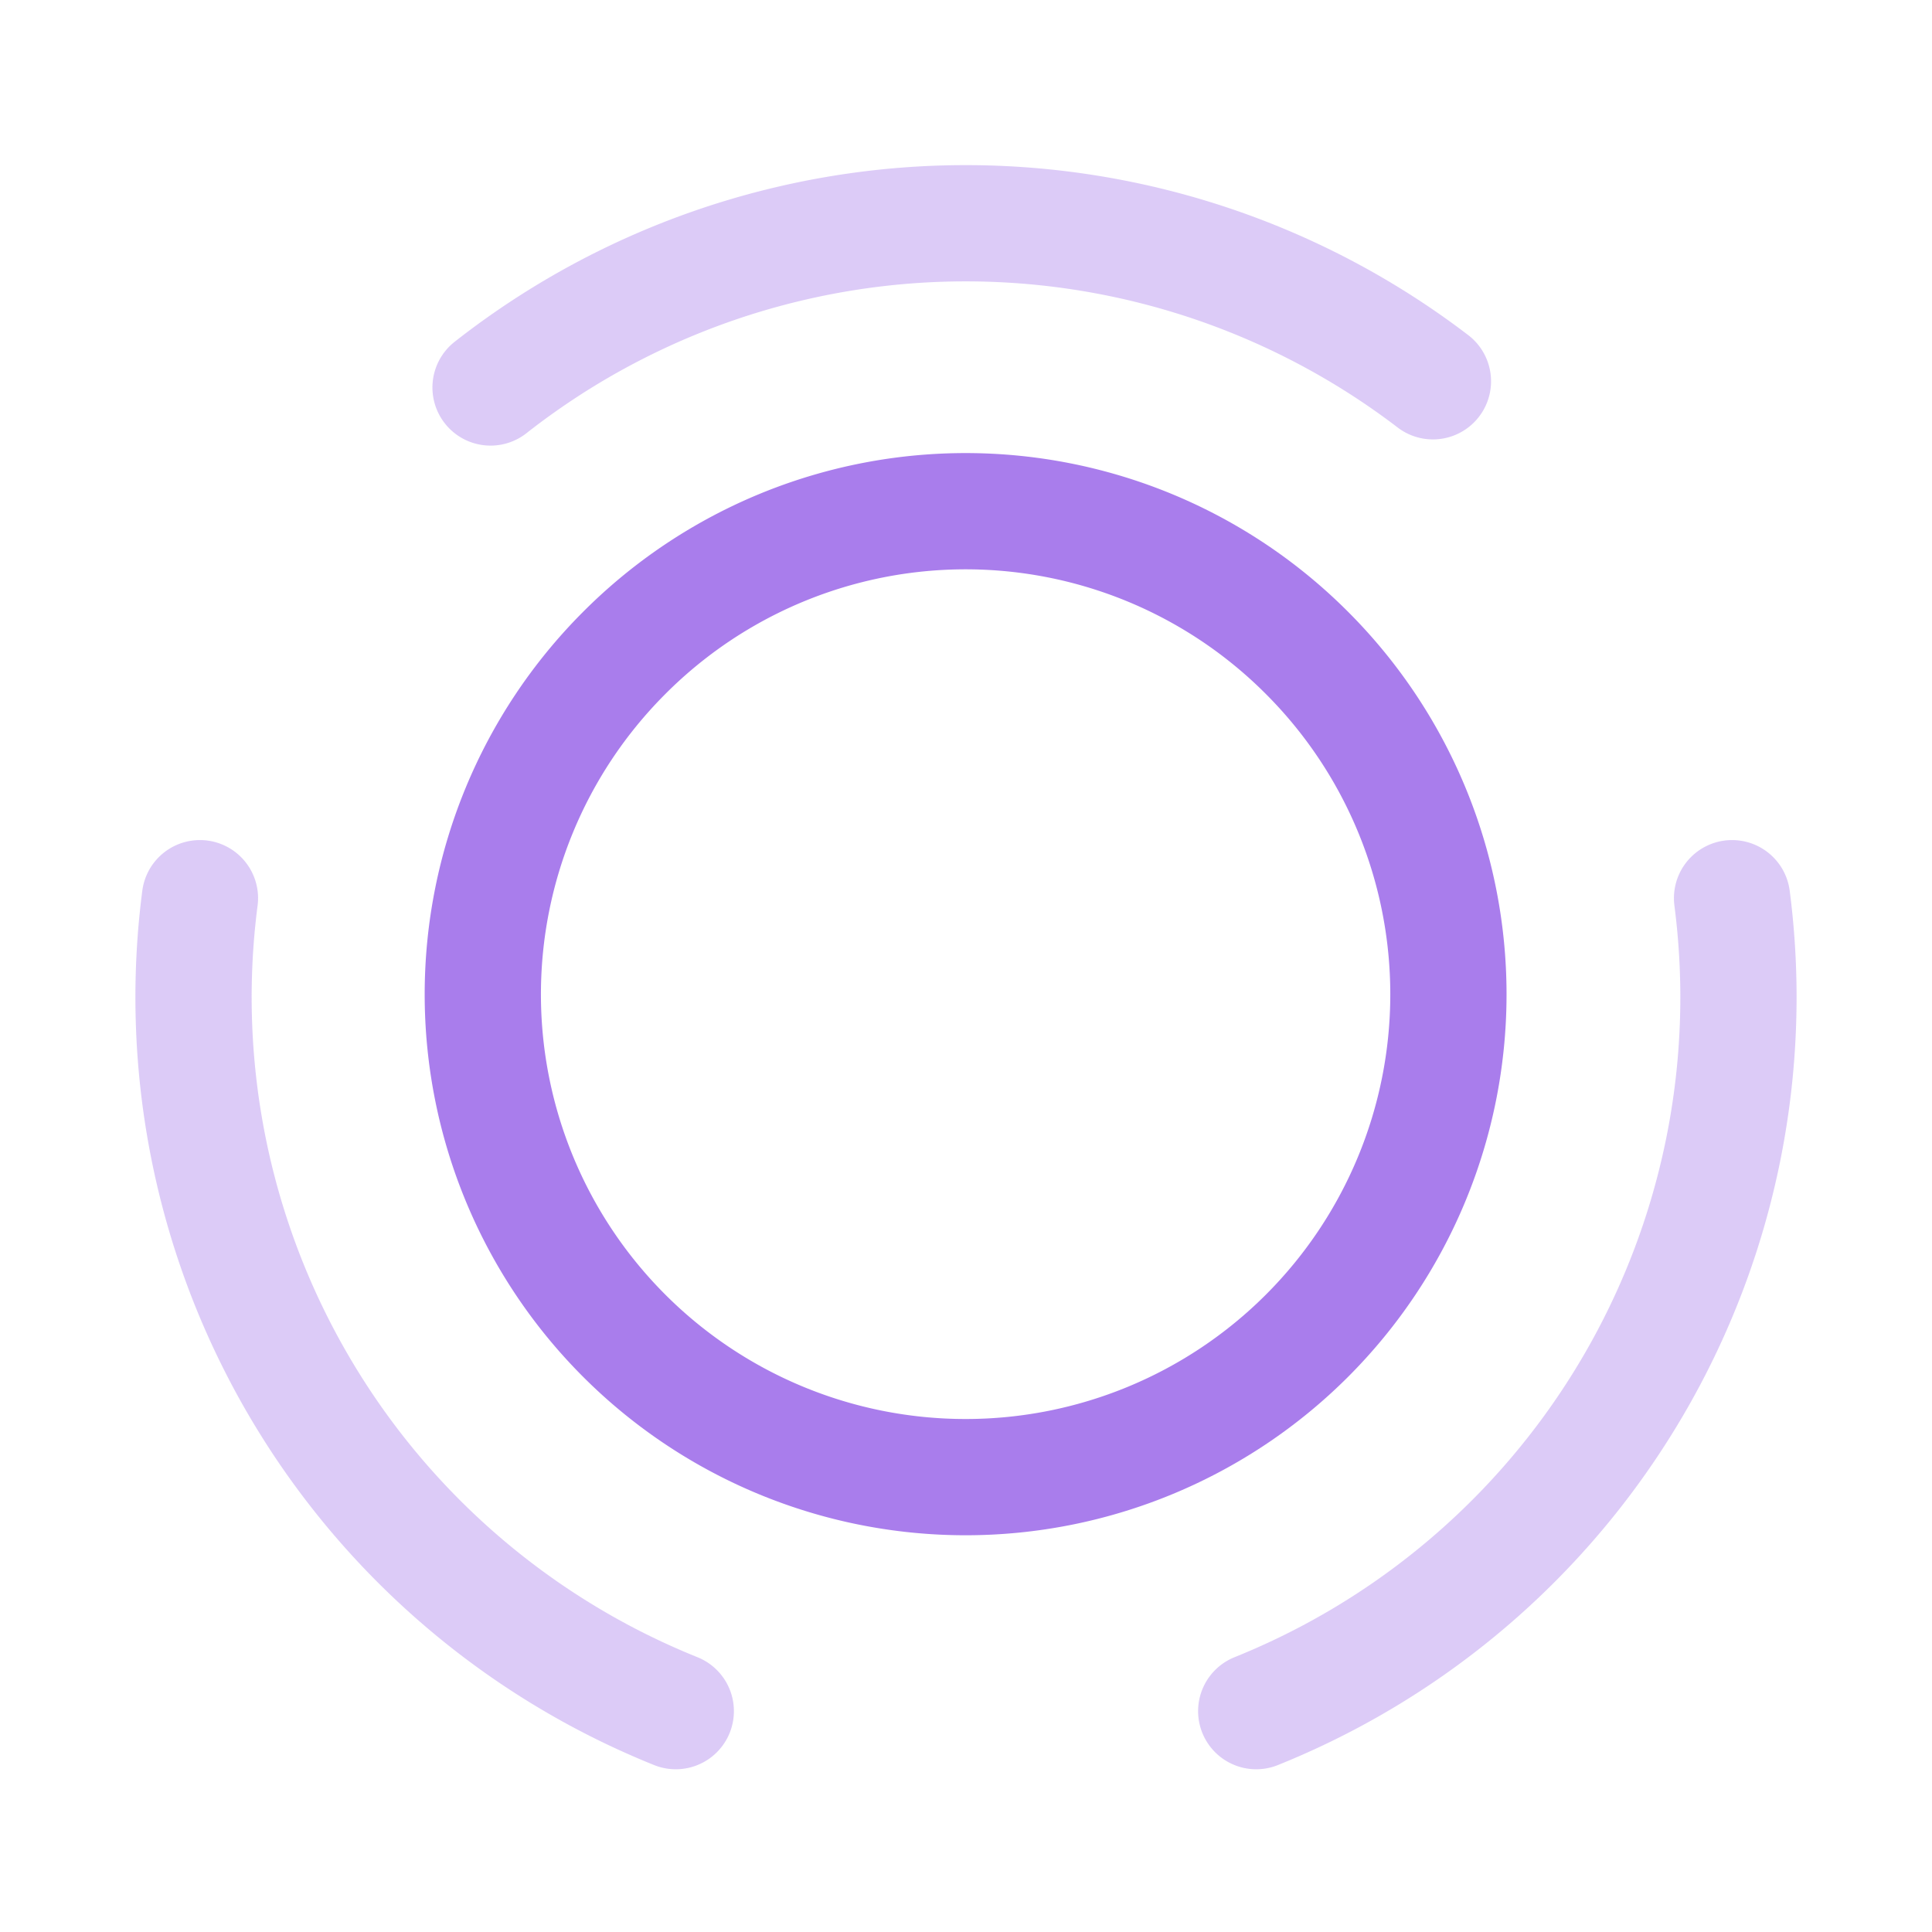 <svg xmlns="http://www.w3.org/2000/svg" viewBox="0 0 24.93 24.93"><defs><style>.cls-1,.cls-2,.cls-3{fill:none;stroke:#a97dec;}.cls-1,.cls-2{stroke-linecap:round;stroke-linejoin:round;stroke-width:1.5px;}.cls-2{opacity:0.4;}.cls-3{stroke-miterlimit:10;stroke-width:1px;opacity:0;}</style></defs><title>Asset 3popup-lables</title><g id="Layer_2" data-name="Layer 2"><g id="Layer_1-2" data-name="Layer 1"><path class="cls-1" d="M16.87,8.43a6.23,6.23,0,1,1-8.82,0,6.22,6.22,0,0,1,8.82,0"/><path class="cls-2" d="M8.72,22.08A9.93,9.93,0,0,1,2.58,11.59"/><path class="cls-2" d="M6.33,5a9.93,9.93,0,0,1,12.16-.08"/><path class="cls-2" d="M16.21,22.08a9.93,9.93,0,0,0,6.14-10.49"/><rect class="cls-3" x="0.5" y="0.5" width="23.93" height="23.93" transform="translate(24.93 24.93) rotate(180)"/></g></g></svg>